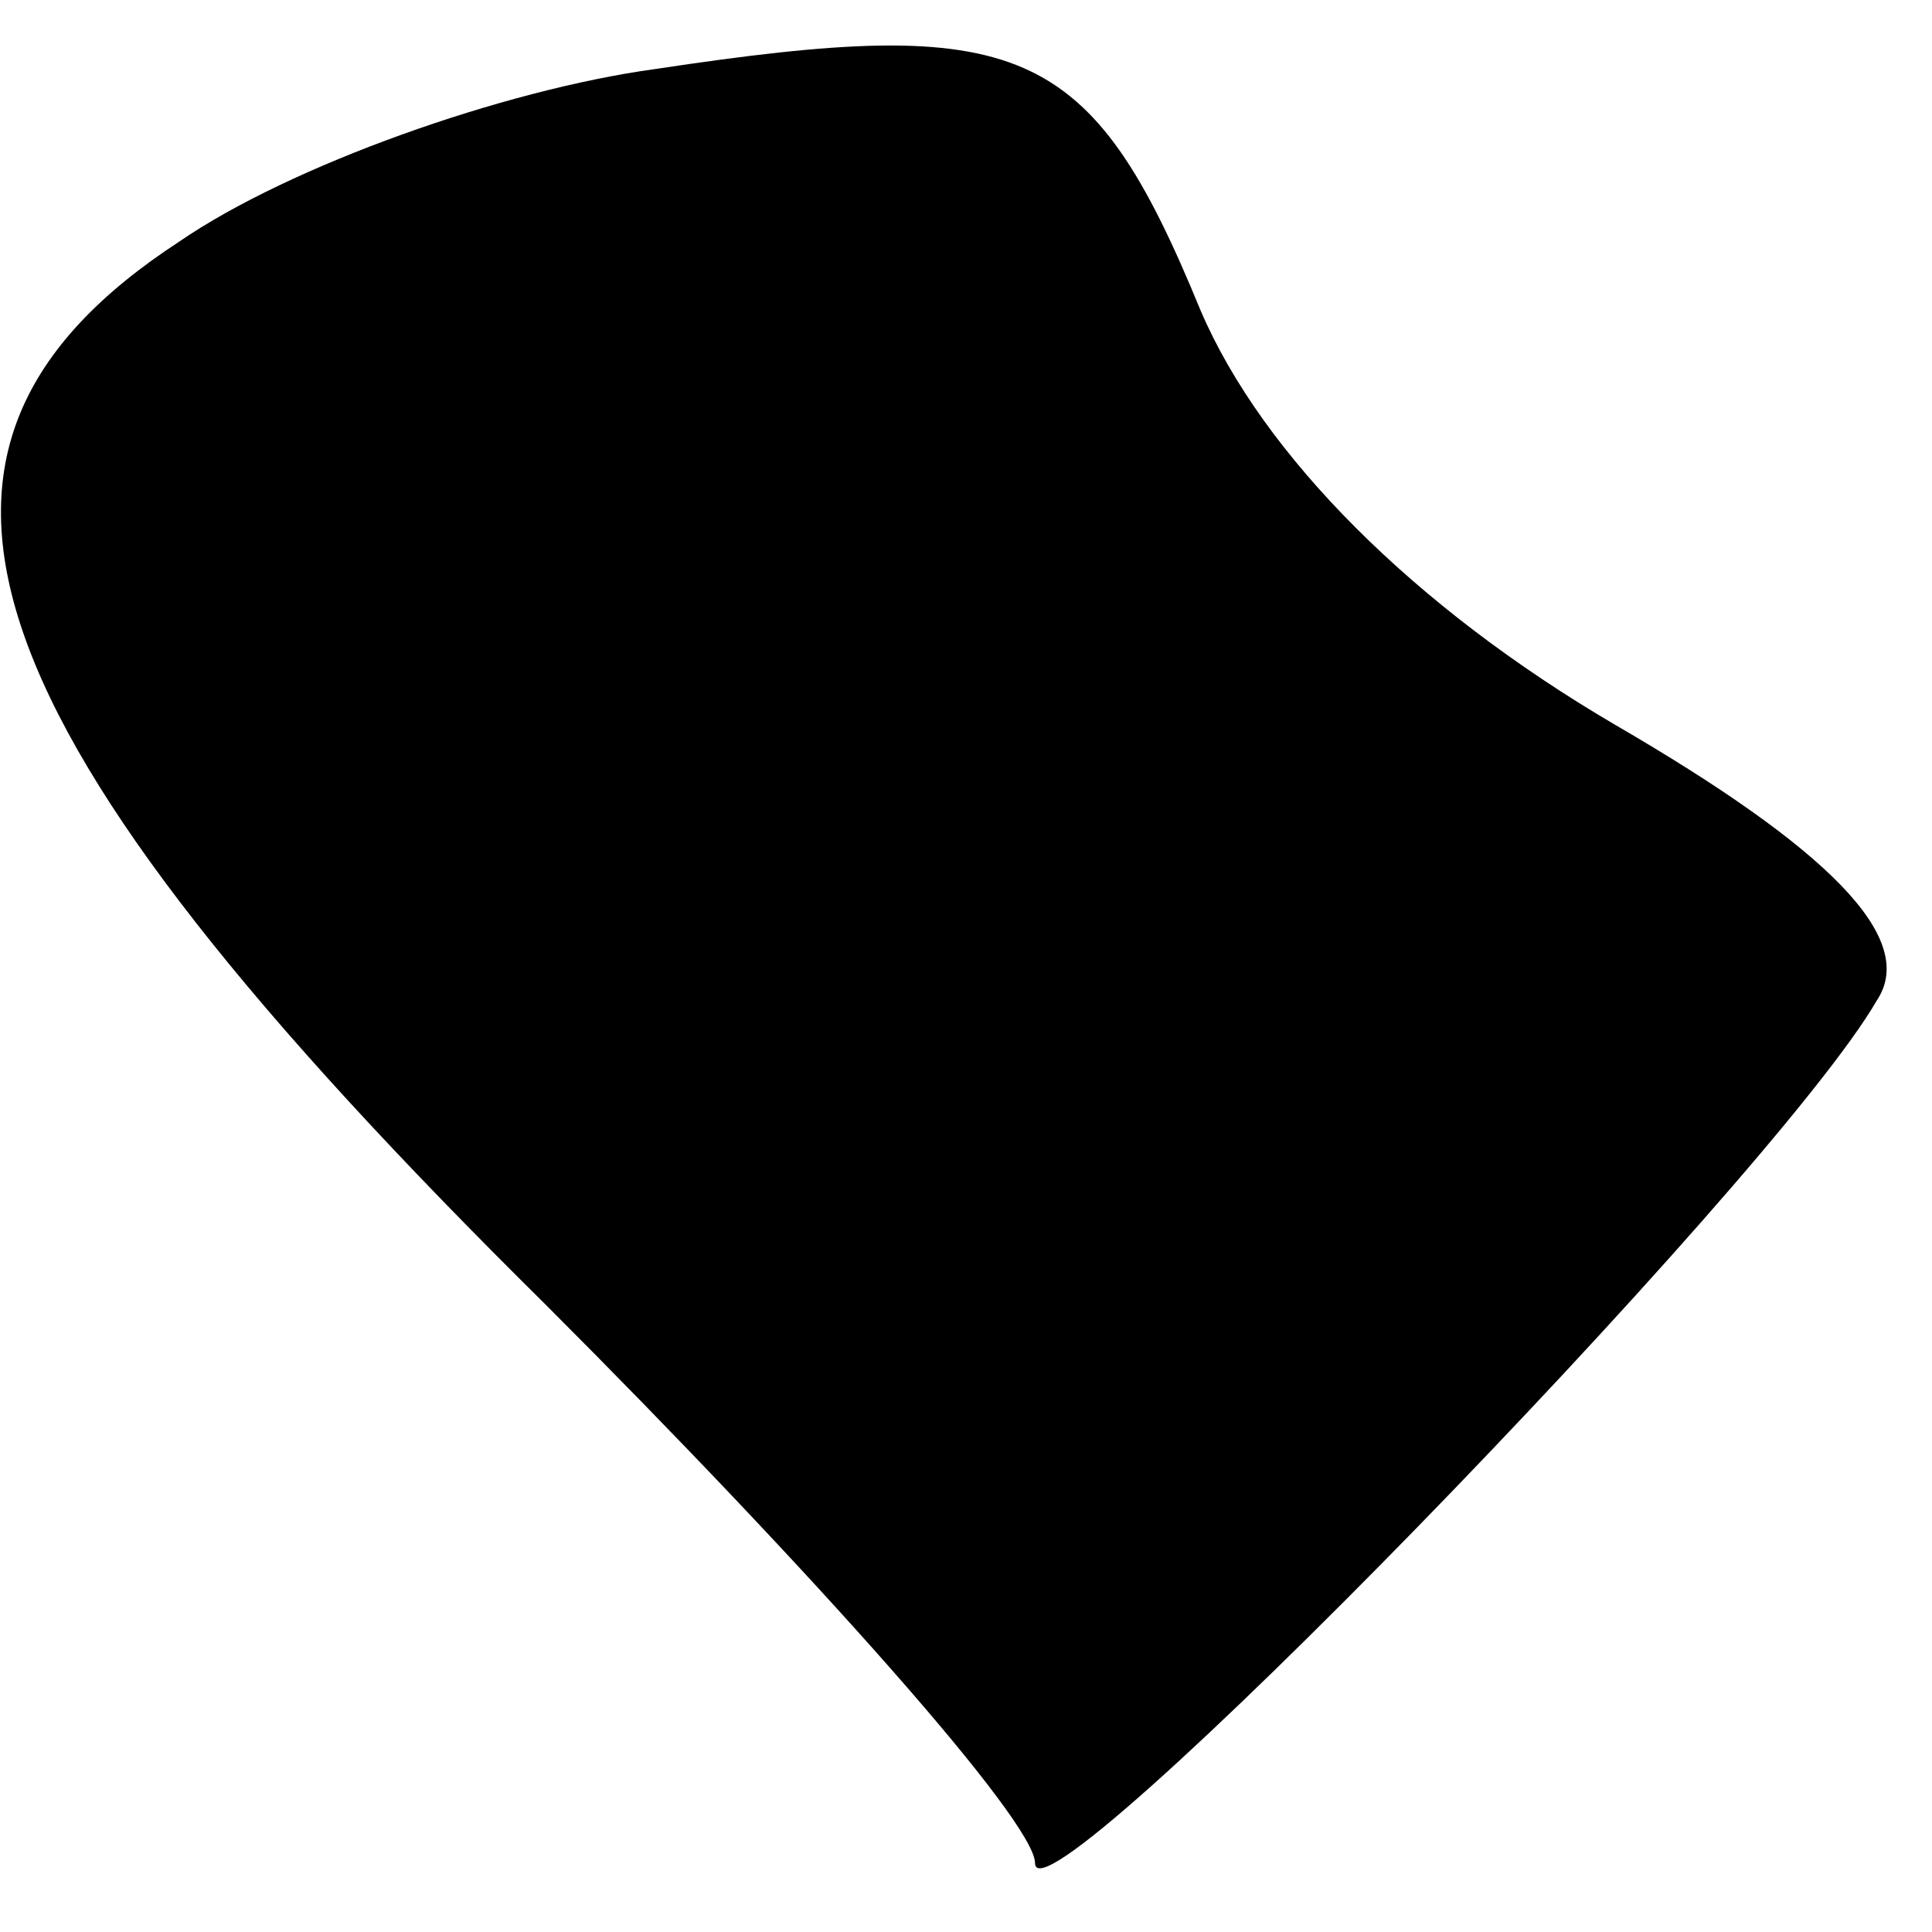 <?xml version="1.0" standalone="no"?>
<!DOCTYPE svg PUBLIC "-//W3C//DTD SVG 20010904//EN"
 "http://www.w3.org/TR/2001/REC-SVG-20010904/DTD/svg10.dtd">
<svg version="1.0" xmlns="http://www.w3.org/2000/svg"
 width="28pt" height="28pt" viewBox="0 0 28 28"
 preserveAspectRatio="xMidYMid meet">
<g transform="translate(0,28) scale(0.1,-0.1)"
fill="#000000" stroke="none">
<path fill="#000000" stroke="none" d="M95 270 c-22 -3 -53 -14 -69 -25 -46
-30 -32 -70 53 -154 39 -39 71 -75 71 -81 0 -11 107 99 122 125 6 9 -7 22 -38
40 -29 17 -51 39 -60 60 -16 39 -26 43 -79 35z"/>
</g>
</svg>
